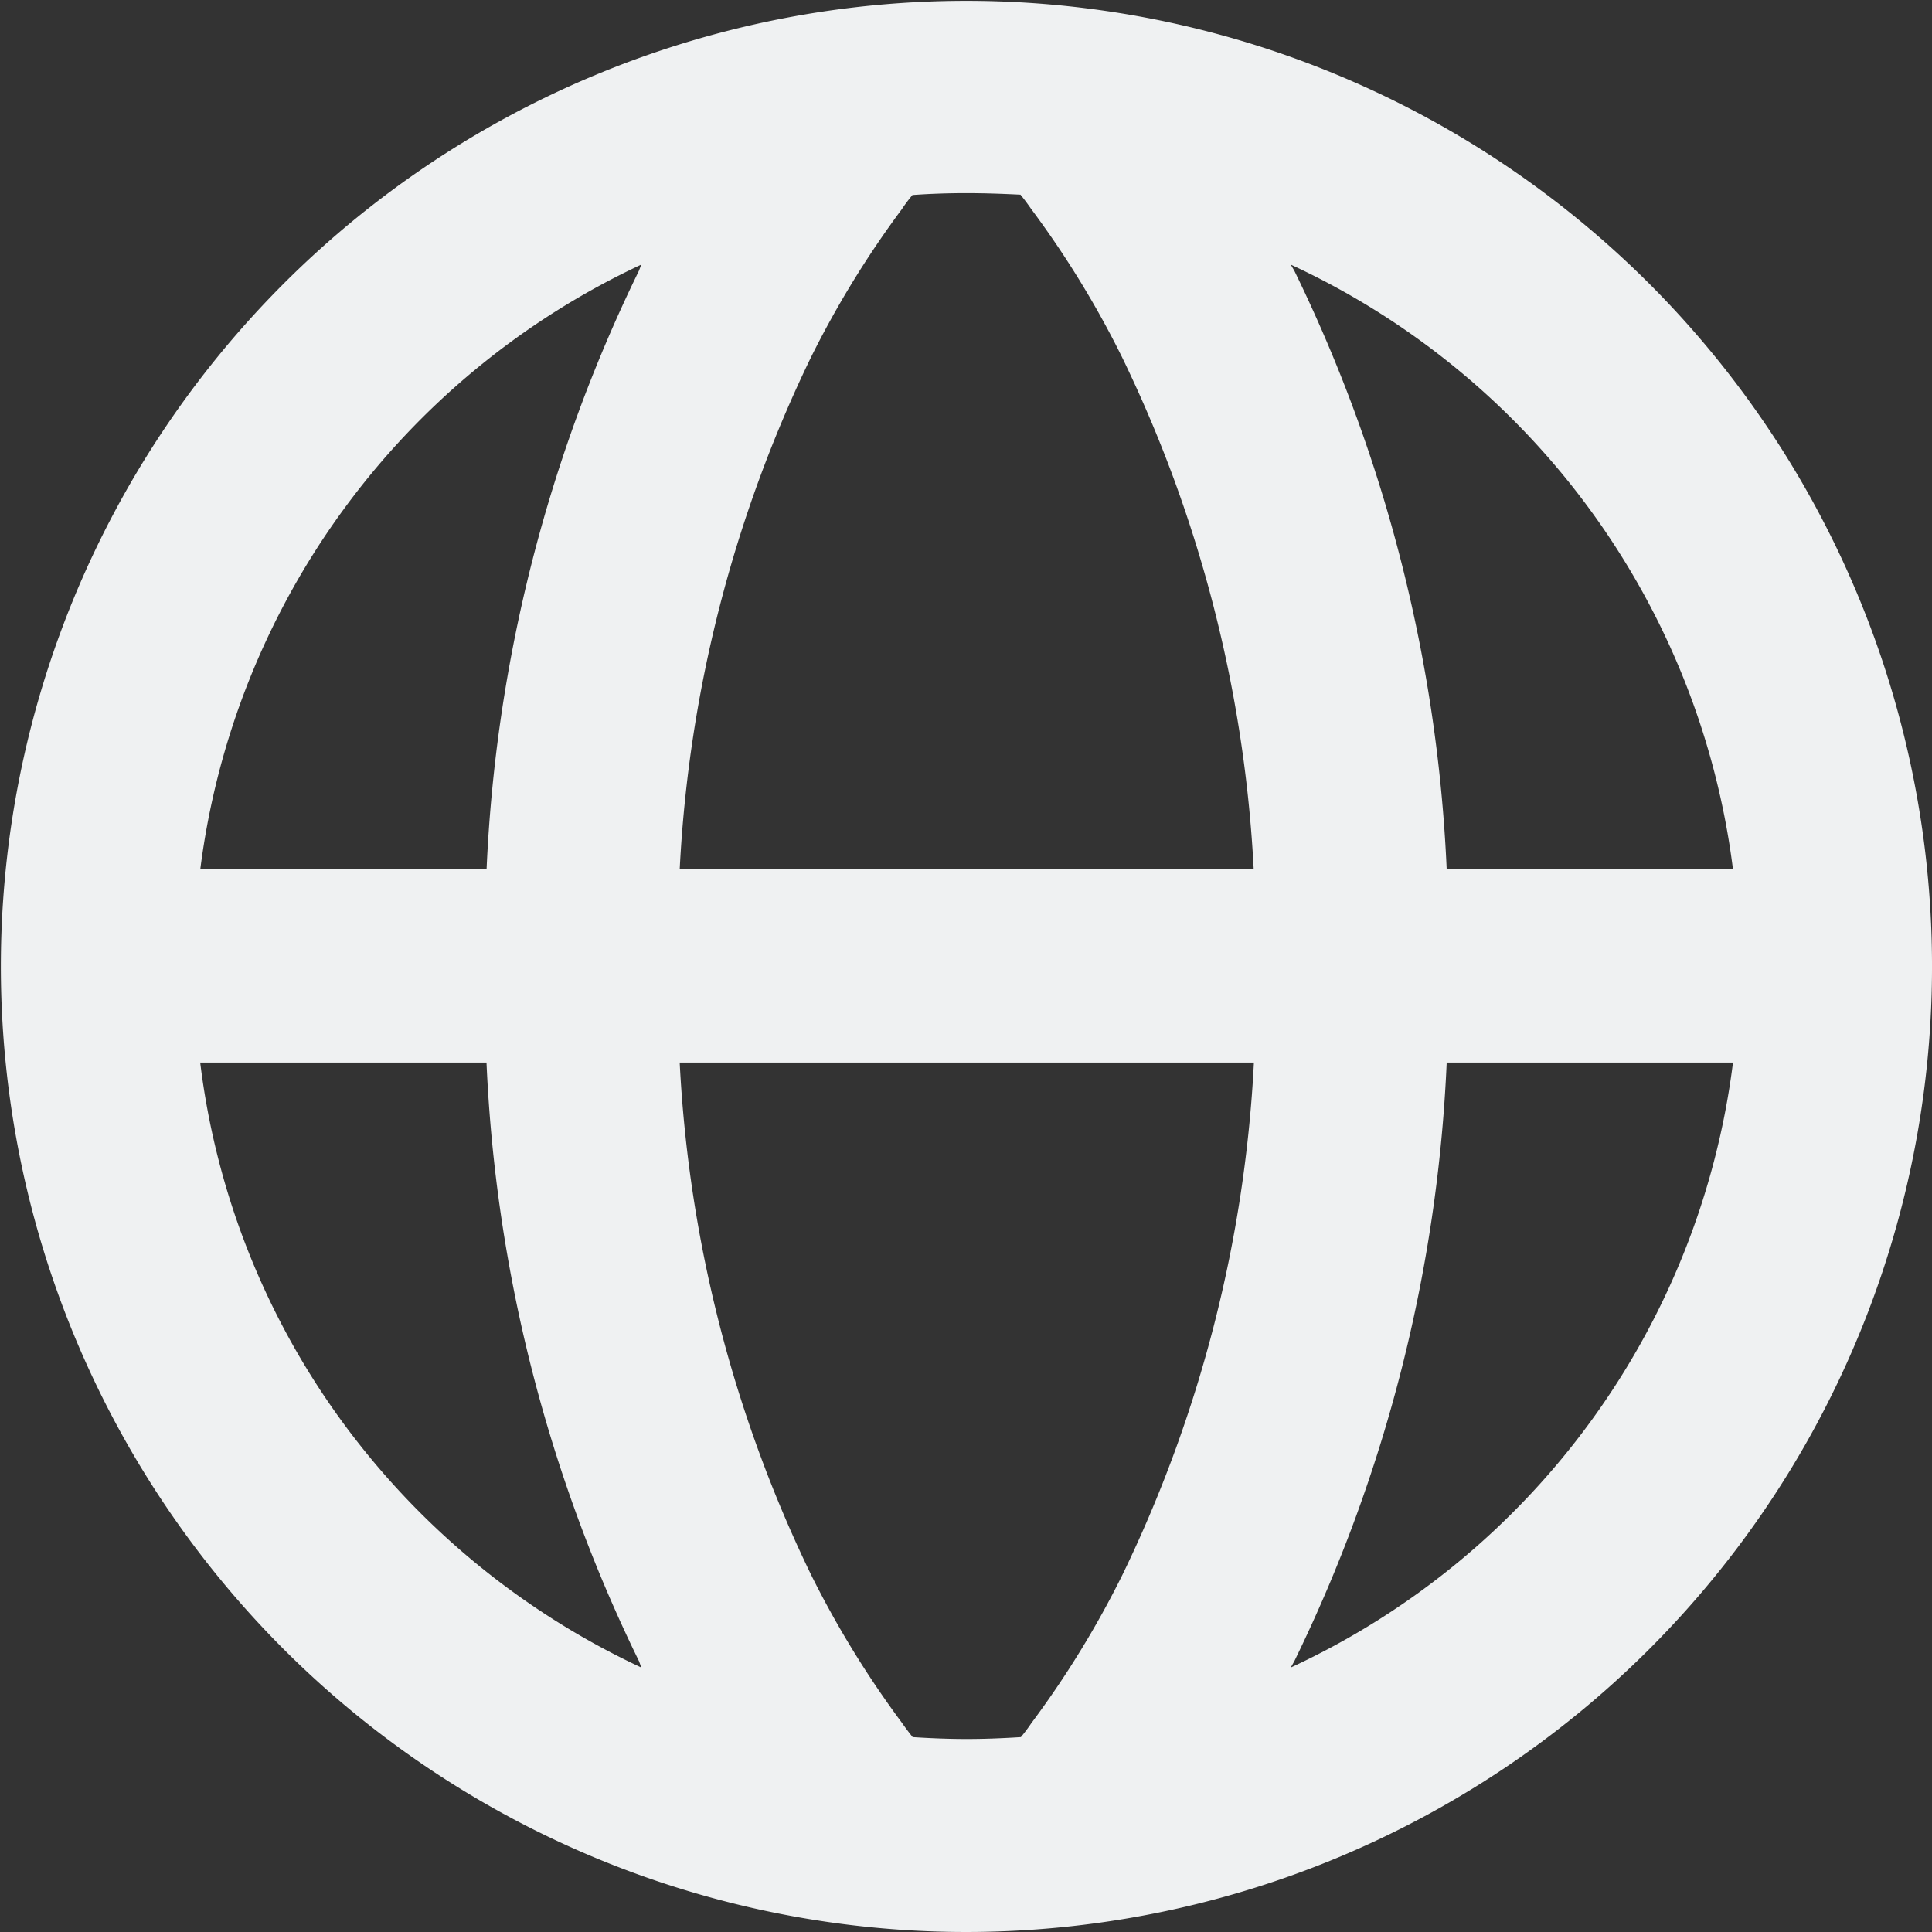 <svg xmlns="http://www.w3.org/2000/svg" width="27.6" height="27.601" viewBox="0 0 27.6 27.601">
  <rect x="0" y="0" width="27.6" height="27.601" fill="#333333" stroke="none"/>
  <path id="Shape" d="M13.8,27.6a13.794,13.794,0,1,1,9.762-4.042A13.817,13.817,0,0,1,13.8,27.6ZM9.71,15.179a18.975,18.975,0,0,0,1.878,7.32,14.025,14.025,0,0,0,1.3,2.117c.045.065.094.13.15.2.264.017.529.027.765.027s.481-.008.781-.027a2.428,2.428,0,0,0,.15-.2,13.771,13.771,0,0,0,1.3-2.117,18.966,18.966,0,0,0,1.879-7.32Zm10.957,0a21.617,21.617,0,0,1-2.177,8.553l-.051.09a11.04,11.04,0,0,0,6.318-8.643Zm-17.807,0a10.947,10.947,0,0,0,2.06,5.174,11.115,11.115,0,0,0,4.242,3.469l-.033-.09a21.61,21.61,0,0,1-2.179-8.553ZM18.439,3.78l.051.087a21.649,21.649,0,0,1,2.177,8.553h4.09a11.035,11.035,0,0,0-6.318-8.64ZM13.8,2.759c-.255,0-.519.009-.765.027-.047.057-.1.124-.15.2a13.984,13.984,0,0,0-1.3,2.119A18.968,18.968,0,0,0,9.71,12.42h8.2A18.961,18.961,0,0,0,16.028,5.1a13.73,13.73,0,0,0-1.3-2.119c-.04-.058-.094-.132-.15-.2C14.312,2.768,14.064,2.759,13.8,2.759ZM9.161,3.78a11.077,11.077,0,0,0-6.3,8.64h4.09A21.644,21.644,0,0,1,9.128,3.867Z" fill="#eff1f2"/>
</svg>
